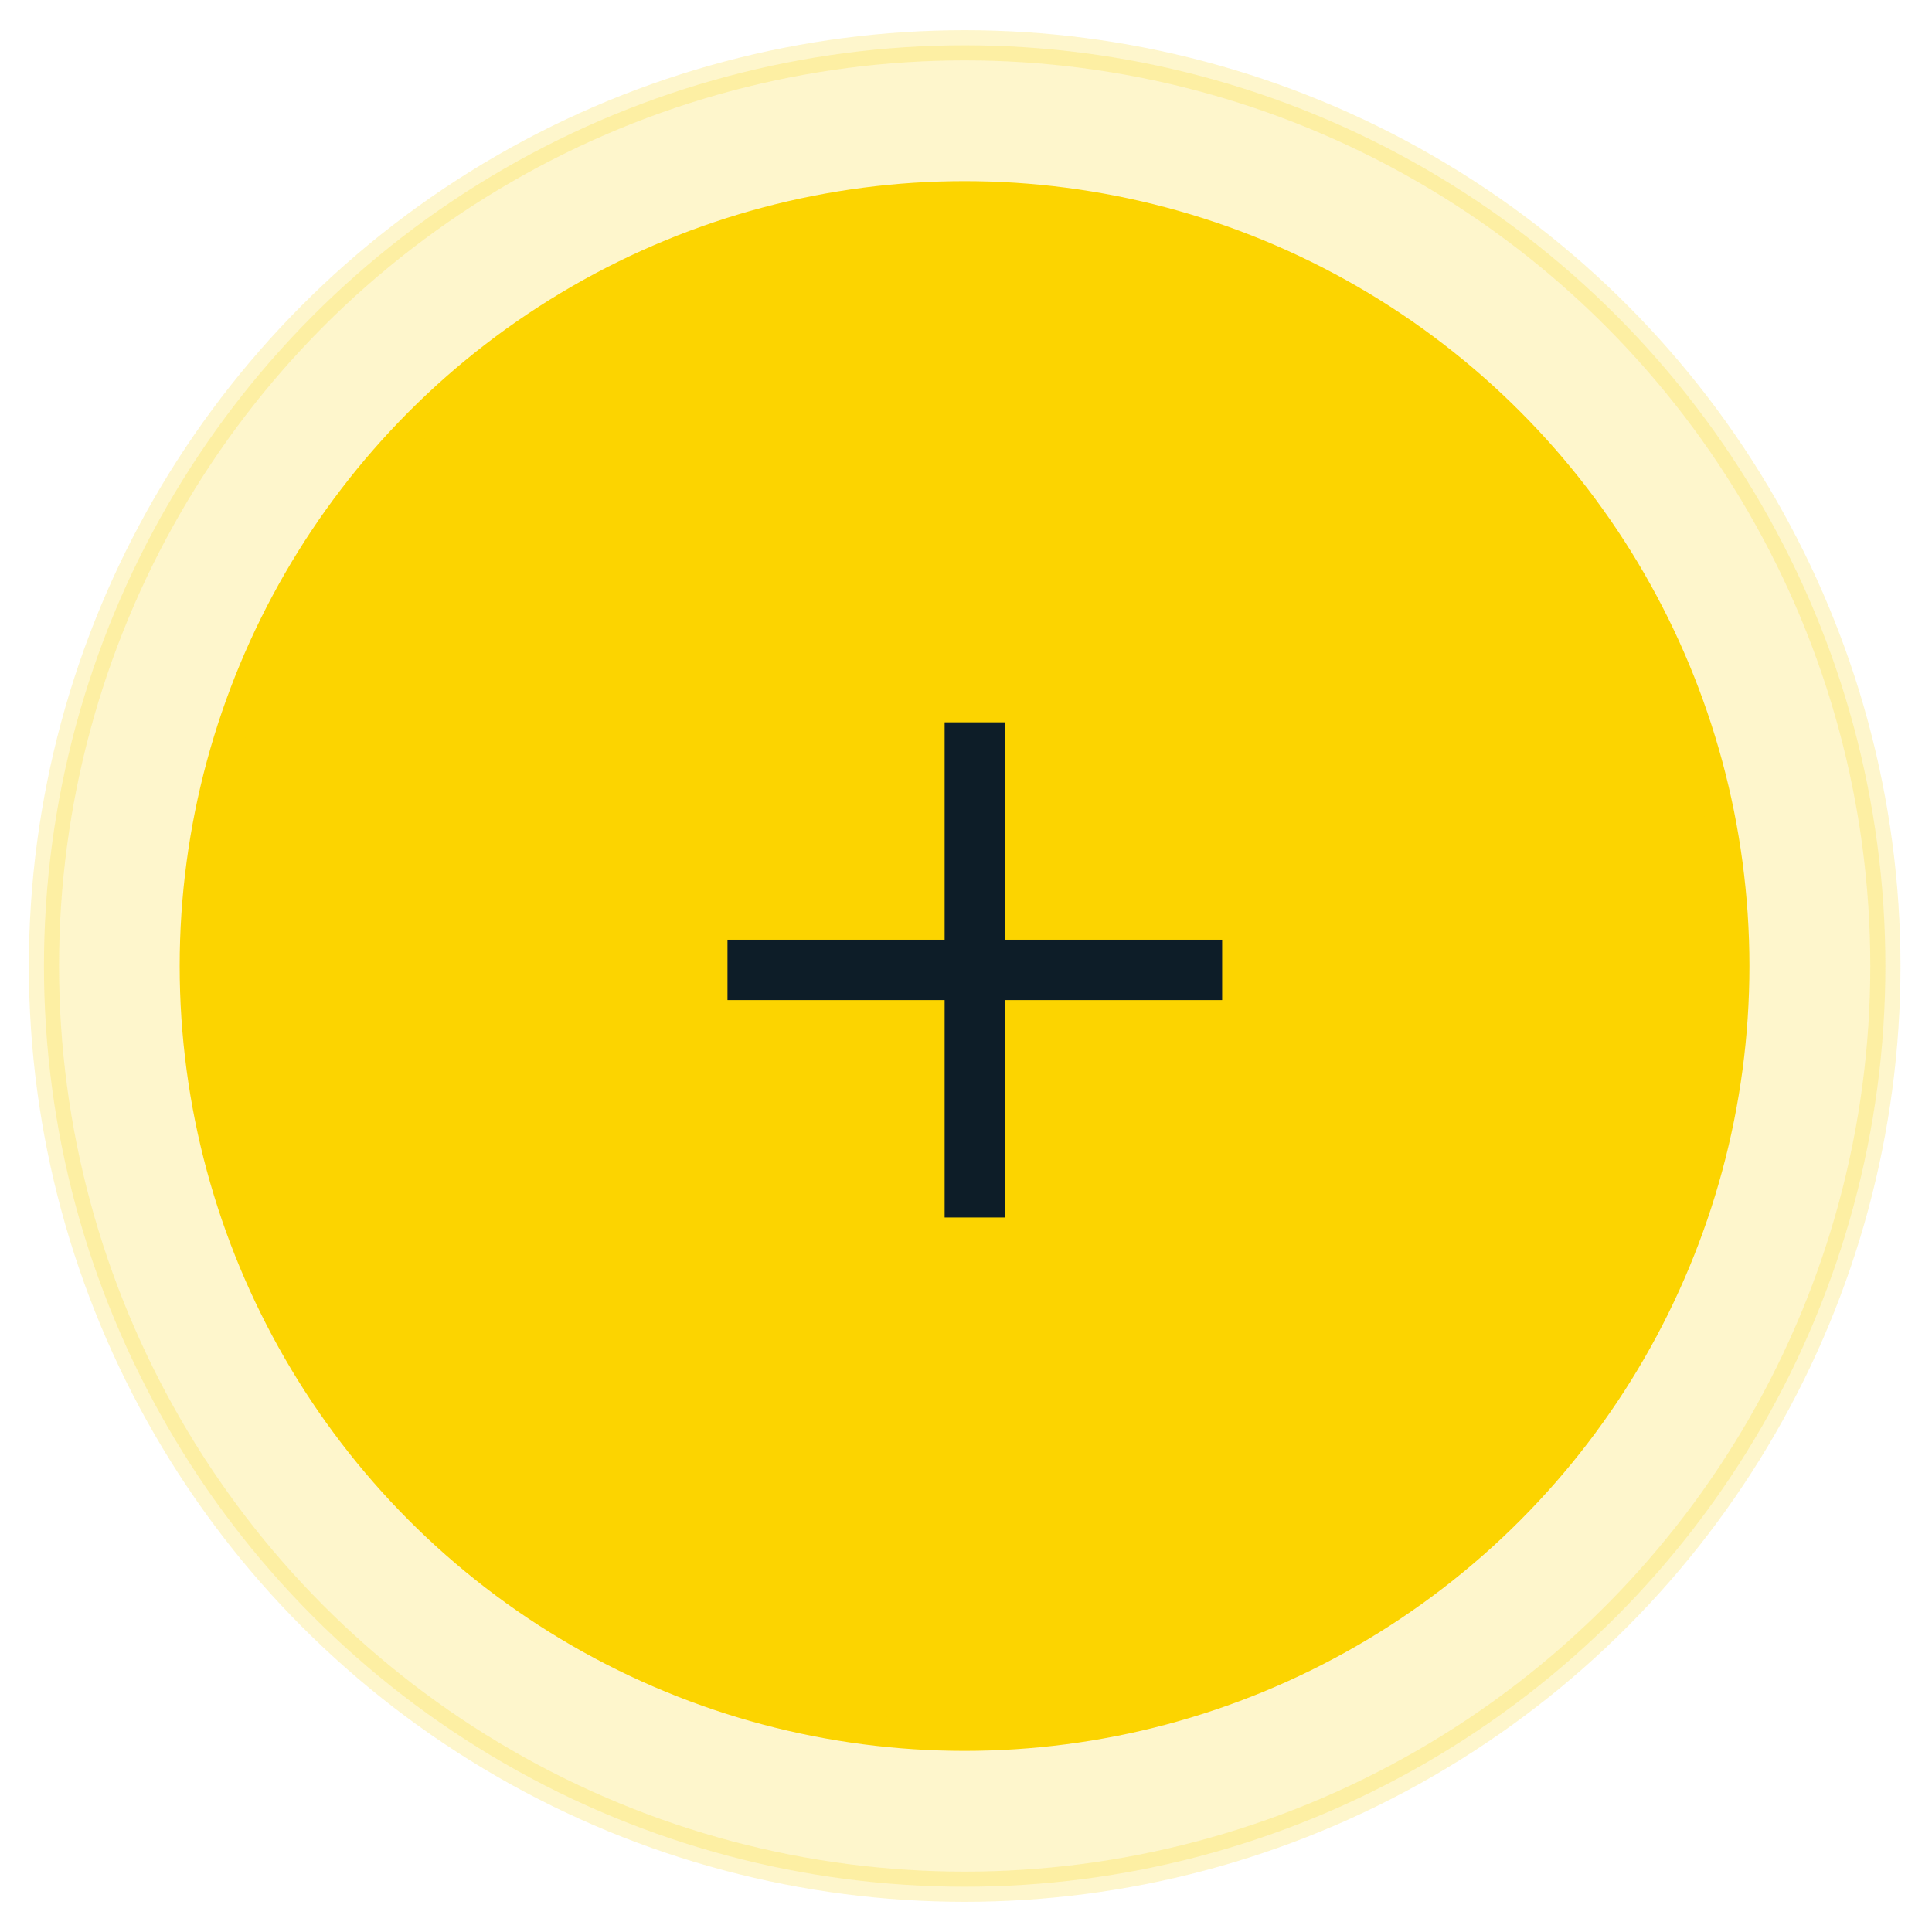 <svg width="64" height="64" viewBox="0 0 64 64" fill="none" xmlns="http://www.w3.org/2000/svg">
<circle opacity="0.2" cx="31.956" cy="32" r="30.5" fill="#FCD400" stroke="#FCD400"/>
<circle cx="31.952" cy="32" r="25.5" fill="#FCD400" stroke="#FCD400"/>
<path d="M40.485 32.129L24.099 32.129" stroke="#0D1D28" stroke-width="2"/>
<path d="M32.292 23.928L32.292 40.331" stroke="#0D1D28" stroke-width="2"/>
</svg>
